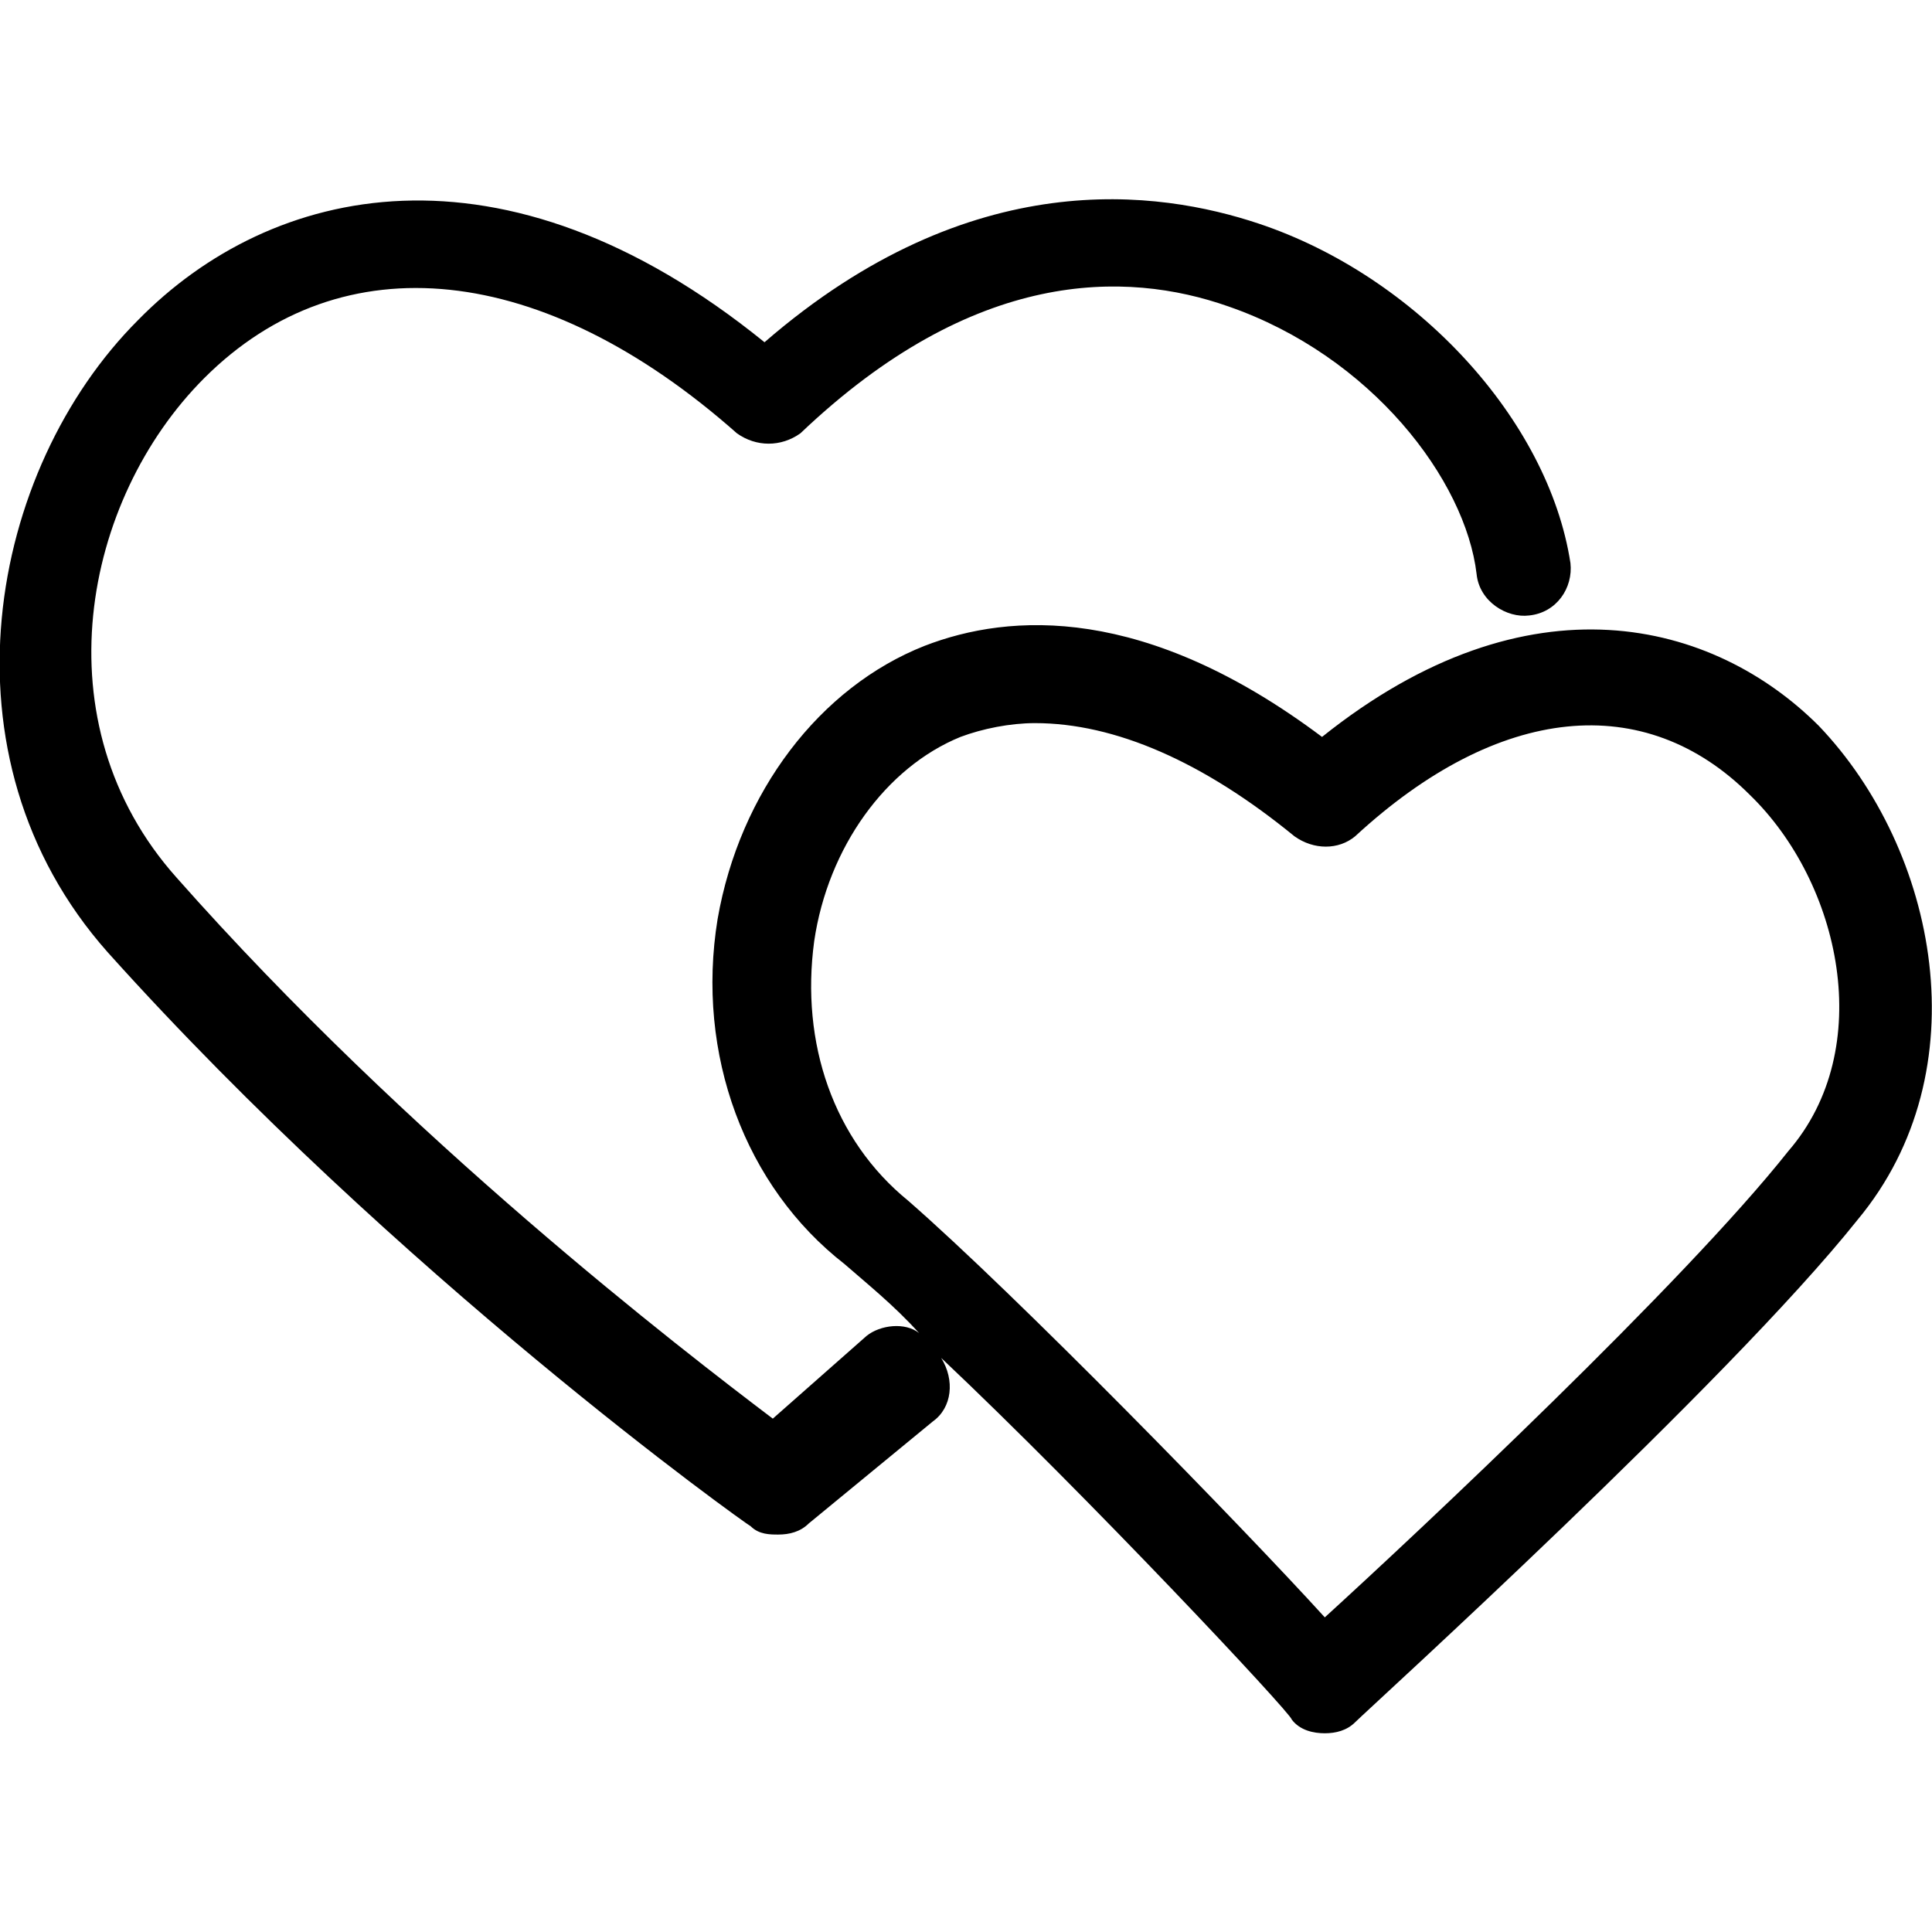 <?xml version="1.0" encoding="utf-8"?>
<!-- Generator: Adobe Illustrator 24.2.1, SVG Export Plug-In . SVG Version: 6.00 Build 0)  -->
<svg version="1.1" id="Capa_1" xmlns="http://www.w3.org/2000/svg" xmlns:xlink="http://www.w3.org/1999/xlink" x="0px" y="0px"
	 viewBox="0 0 70 70" style="enable-background:new 0 0 70 70;" xml:space="preserve">
<style type="text/css">
	.st0{fill-rule:evenodd;clip-rule:evenodd;}
</style>
<desc>Created with Sketch.</desc>
<g id="heart-two">
	<path id="Shape" class="st0" d="M65.9,26.3c-3.8-3.8-10.5-5.6-18,0.4c-6.4-4.8-11.3-4.5-14.4-3.3c-3.8,1.5-6.7,5.3-7.5,9.9
		c-0.8,4.9,1,9.7,4.6,12.5c0.8,0.7,1.8,1.5,2.7,2.5c-0.5-0.4-1.4-0.3-1.9,0.1l-3.4,3c-3.3-2.5-13.2-10.1-21.6-19.6
		c-5-5.6-3.4-13.7,1-18.1c5-5,12.3-4.2,19.3,2c0.7,0.5,1.6,0.5,2.3,0c6.3-6,11.8-5.9,15.5-4.6c5.2,1.8,8.6,6.3,9,9.7
		c0.1,1,1.1,1.6,1.9,1.5c1-0.1,1.6-1,1.5-1.9C56.1,15.2,51.3,10,45.6,8.1C42,6.9,35.2,5.9,27.7,12.4C18.2,4.7,9.8,6.7,5,11.6
		c-5.4,5.4-7.4,15.8-1.1,22.9c10.5,11.7,23.1,20.7,23.3,20.8c0.3,0.3,0.7,0.3,1,0.3c0.4,0,0.8-0.1,1.1-0.4l4.5-3.7
		c0.7-0.5,0.8-1.5,0.3-2.3c5.3,5,12.7,12.9,12.7,13.1c0.3,0.4,0.8,0.5,1.2,0.5c0.4,0,0.8-0.1,1.1-0.4c0.5-0.5,13.5-12.3,18.2-18.2
		C71.8,38.8,70.2,30.8,65.9,26.3z M64.8,41.7C61,46.5,51.4,55.5,48,58.6c-3-3.3-11.2-11.7-15.1-15.1c-2.7-2.2-3.9-5.7-3.4-9.4
		c0.5-3.4,2.6-6.3,5.3-7.4c0.8-0.3,1.8-0.5,2.7-0.5c2.9,0,6.1,1.4,9.4,4.1c0.7,0.5,1.6,0.5,2.2,0c5.2-4.8,10.5-5.3,14.3-1.5
		C66.7,32,68,38,64.8,41.7z"/>
</g>
</svg>
